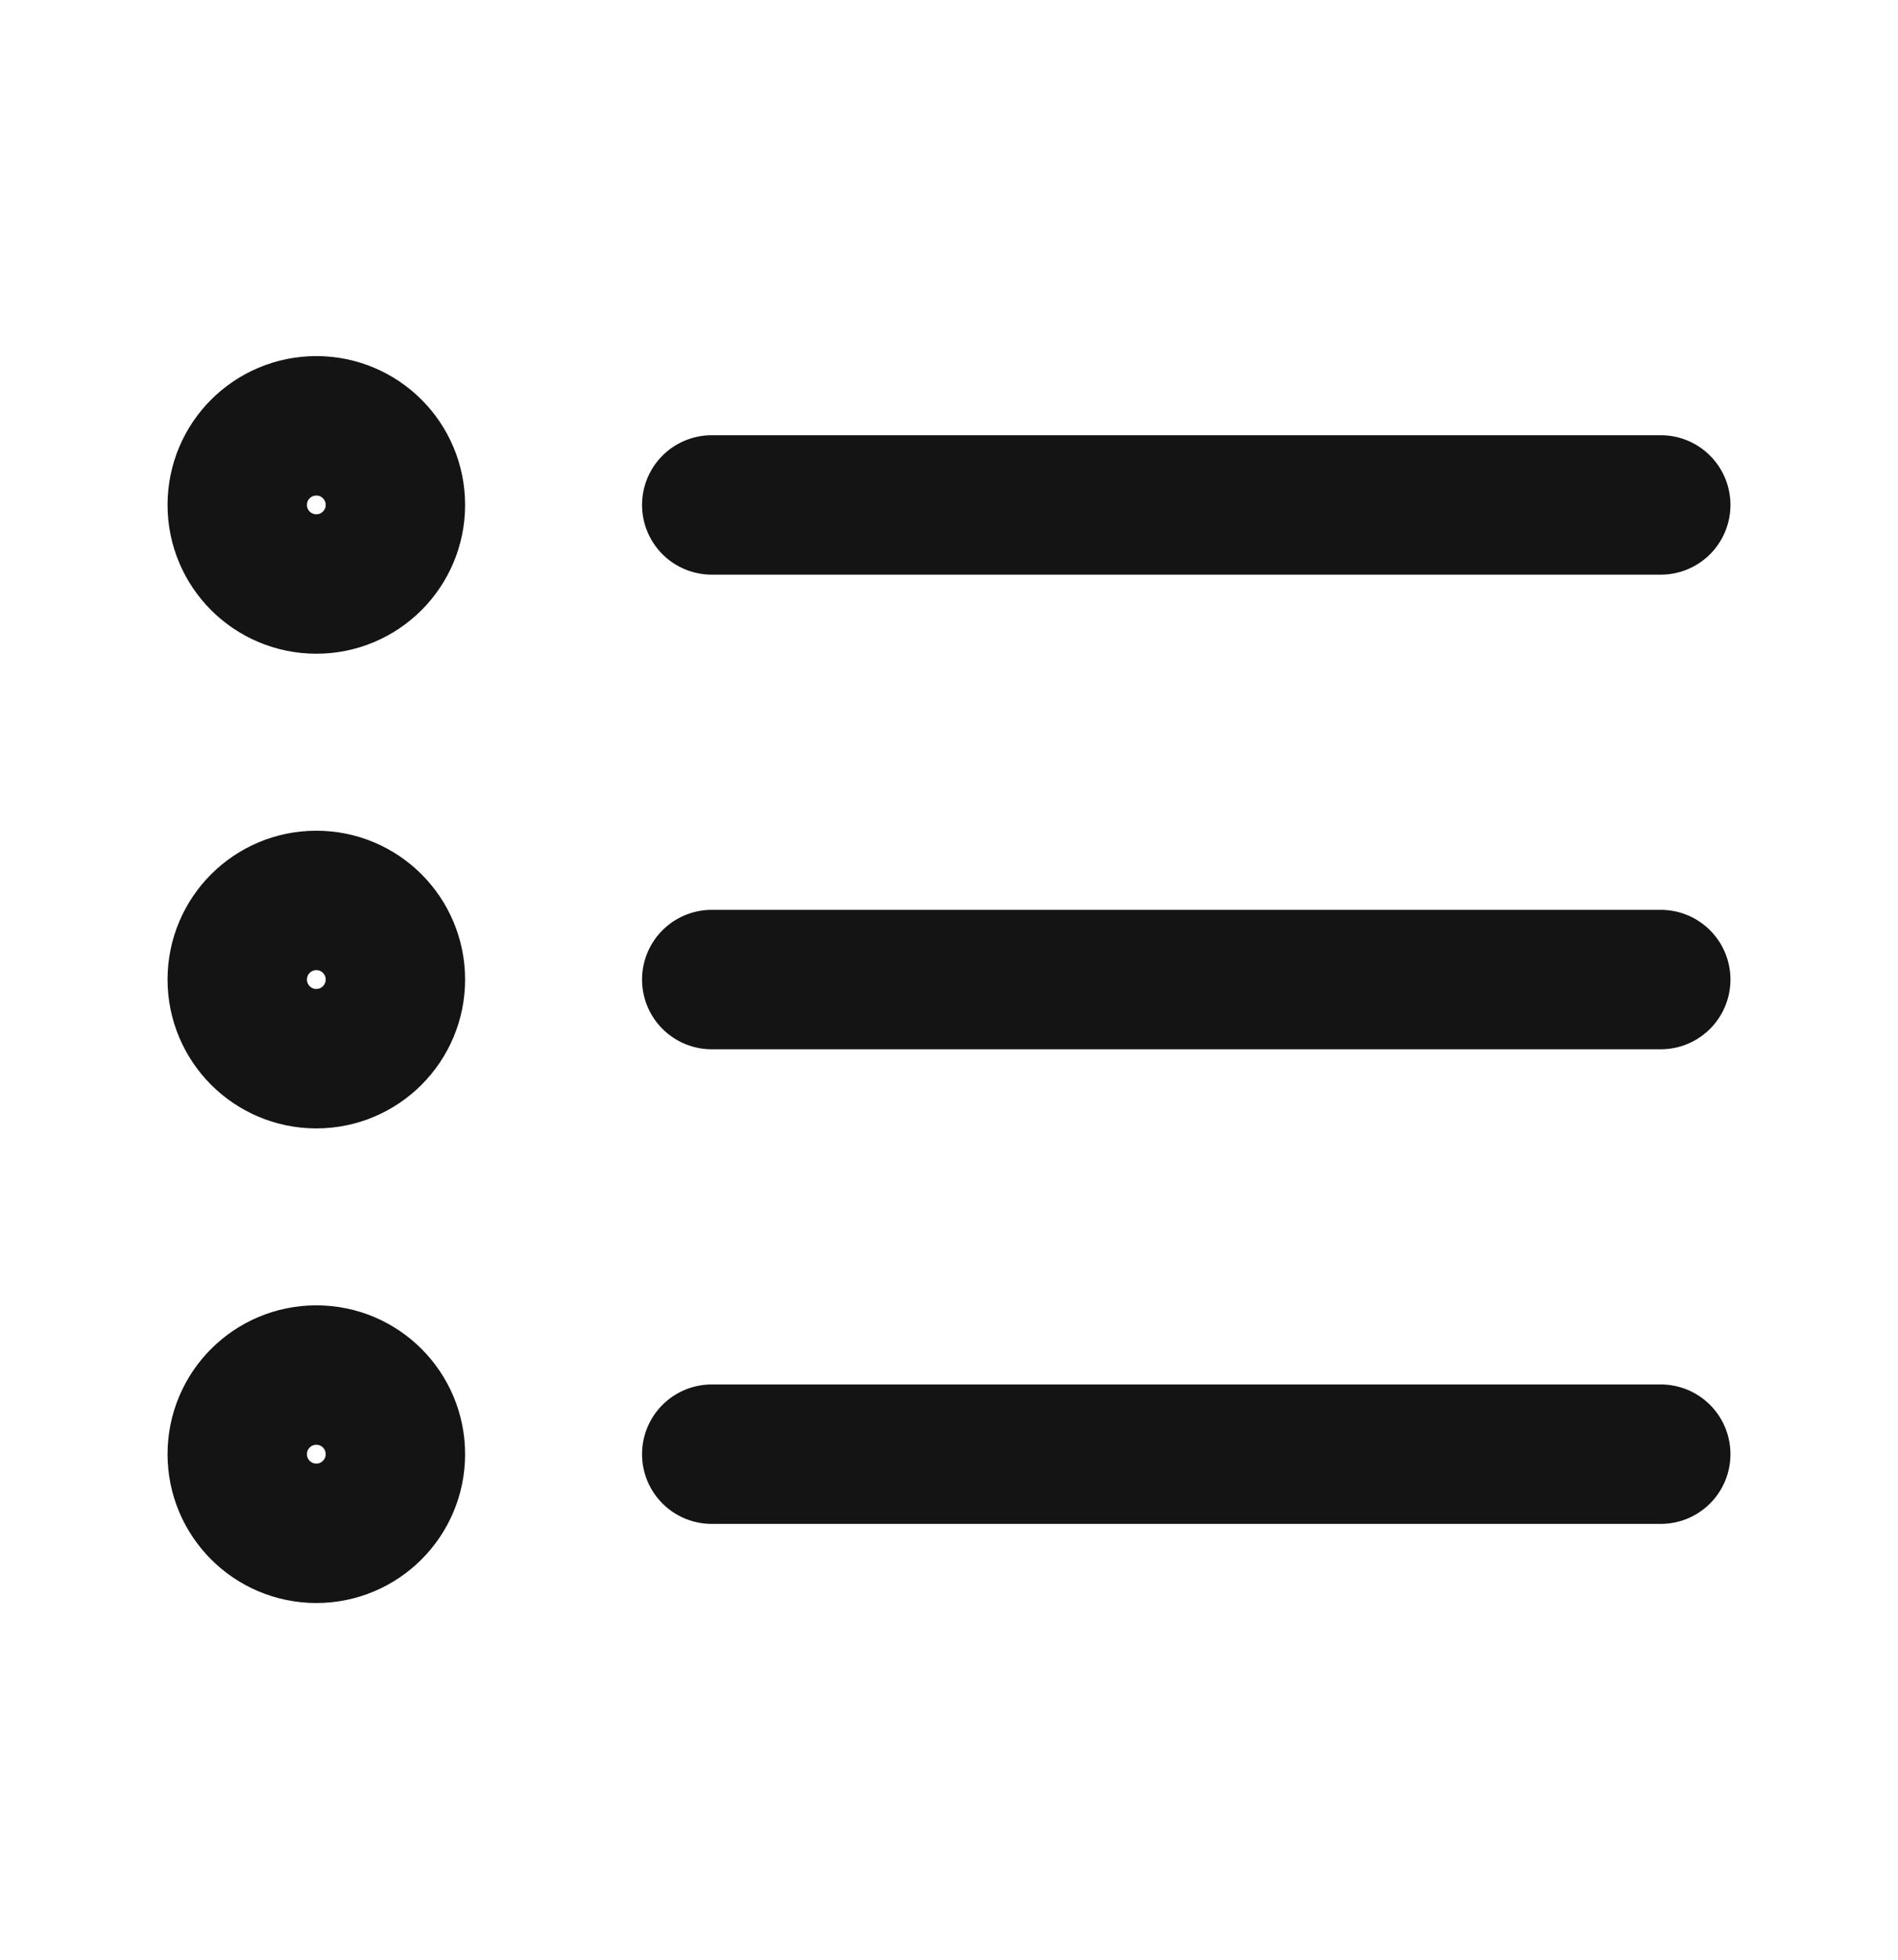 <svg width="31" height="32" viewBox="0 0 31 32" fill="none" xmlns="http://www.w3.org/2000/svg">
<path d="M27.125 15.995L11.625 15.995M27.125 8.245L11.625 8.245M27.125 23.745L11.625 23.745M6.458 15.995C6.458 16.708 5.88 17.287 5.167 17.287C4.453 17.287 3.875 16.708 3.875 15.995C3.875 15.281 4.453 14.703 5.167 14.703C5.88 14.703 6.458 15.281 6.458 15.995ZM6.458 8.245C6.458 8.958 5.88 9.536 5.167 9.536C4.453 9.536 3.875 8.958 3.875 8.245C3.875 7.531 4.453 6.953 5.167 6.953C5.88 6.953 6.458 7.531 6.458 8.245ZM6.458 23.745C6.458 24.458 5.88 25.037 5.167 25.037C4.453 25.037 3.875 24.458 3.875 23.745C3.875 23.031 4.453 22.453 5.167 22.453C5.88 22.453 6.458 23.031 6.458 23.745Z" stroke="#141414" stroke-width="2.277" stroke-linecap="round" stroke-linejoin="round"/>
</svg>
